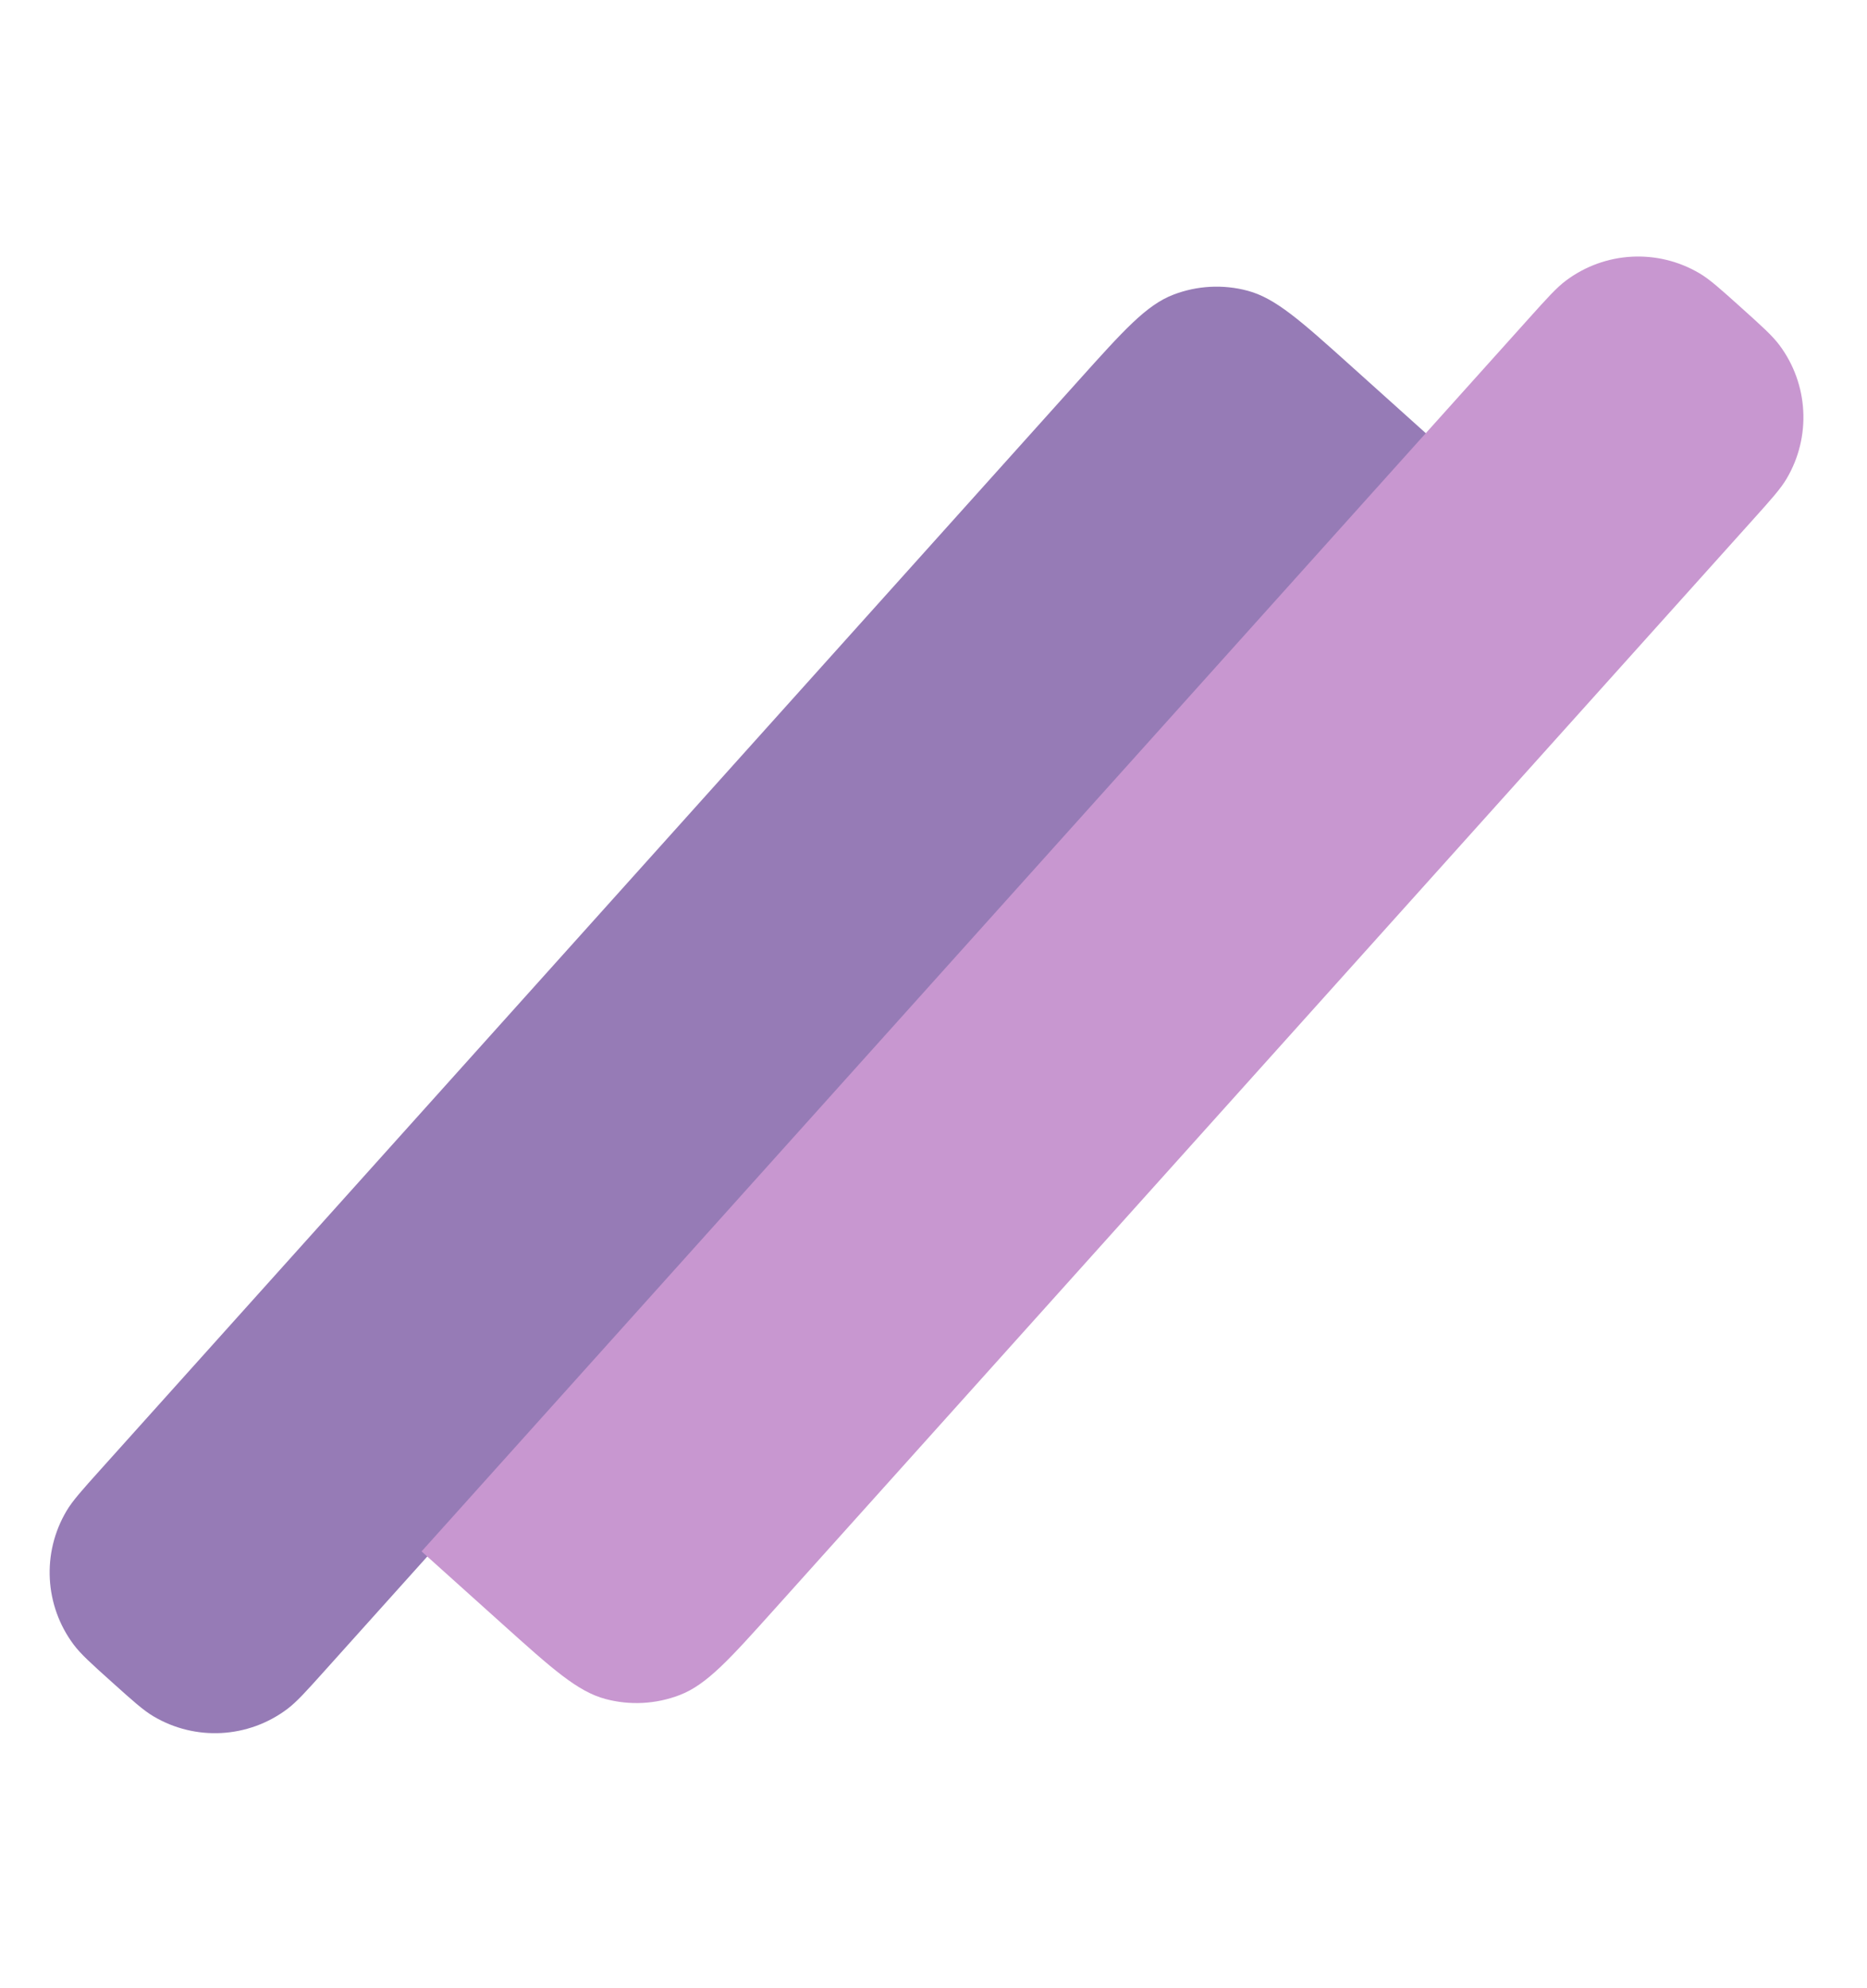 <svg width="124" height="132" viewBox="0 0 124 132" fill="none" xmlns="http://www.w3.org/2000/svg">
<path d="M7.439 111.683C6.056 110.441 5.365 109.82 4.893 109.189C2.954 106.599 2.766 103.095 4.418 100.313C4.82 99.635 5.441 98.944 6.683 97.561L71.642 25.255C74.637 21.922 76.134 20.256 77.926 19.566C79.503 18.959 81.231 18.866 82.863 19.302C84.719 19.797 86.386 21.294 89.719 24.288L95.075 29.1L21.561 110.927C20.319 112.31 19.698 113.001 19.067 113.473C16.476 115.412 12.973 115.6 10.19 113.948C9.513 113.546 8.821 112.925 7.439 111.683V111.683Z" fill="#967BB6"/>
<path d="M28 103L101.514 21.172C102.756 19.79 103.377 19.099 104.008 18.627C106.598 16.688 110.101 16.5 112.884 18.151C113.562 18.553 114.253 19.175 115.636 20.417V20.417C117.018 21.659 117.71 22.28 118.182 22.911C120.121 25.501 120.308 29.005 118.657 31.787C118.255 32.465 117.634 33.156 116.391 34.539L51.432 106.844C48.438 110.177 46.941 111.844 45.148 112.534C43.572 113.141 41.843 113.234 40.211 112.798C38.355 112.303 36.689 110.806 33.356 107.812L28 103Z" fill="#C897D0"/>
</svg>
